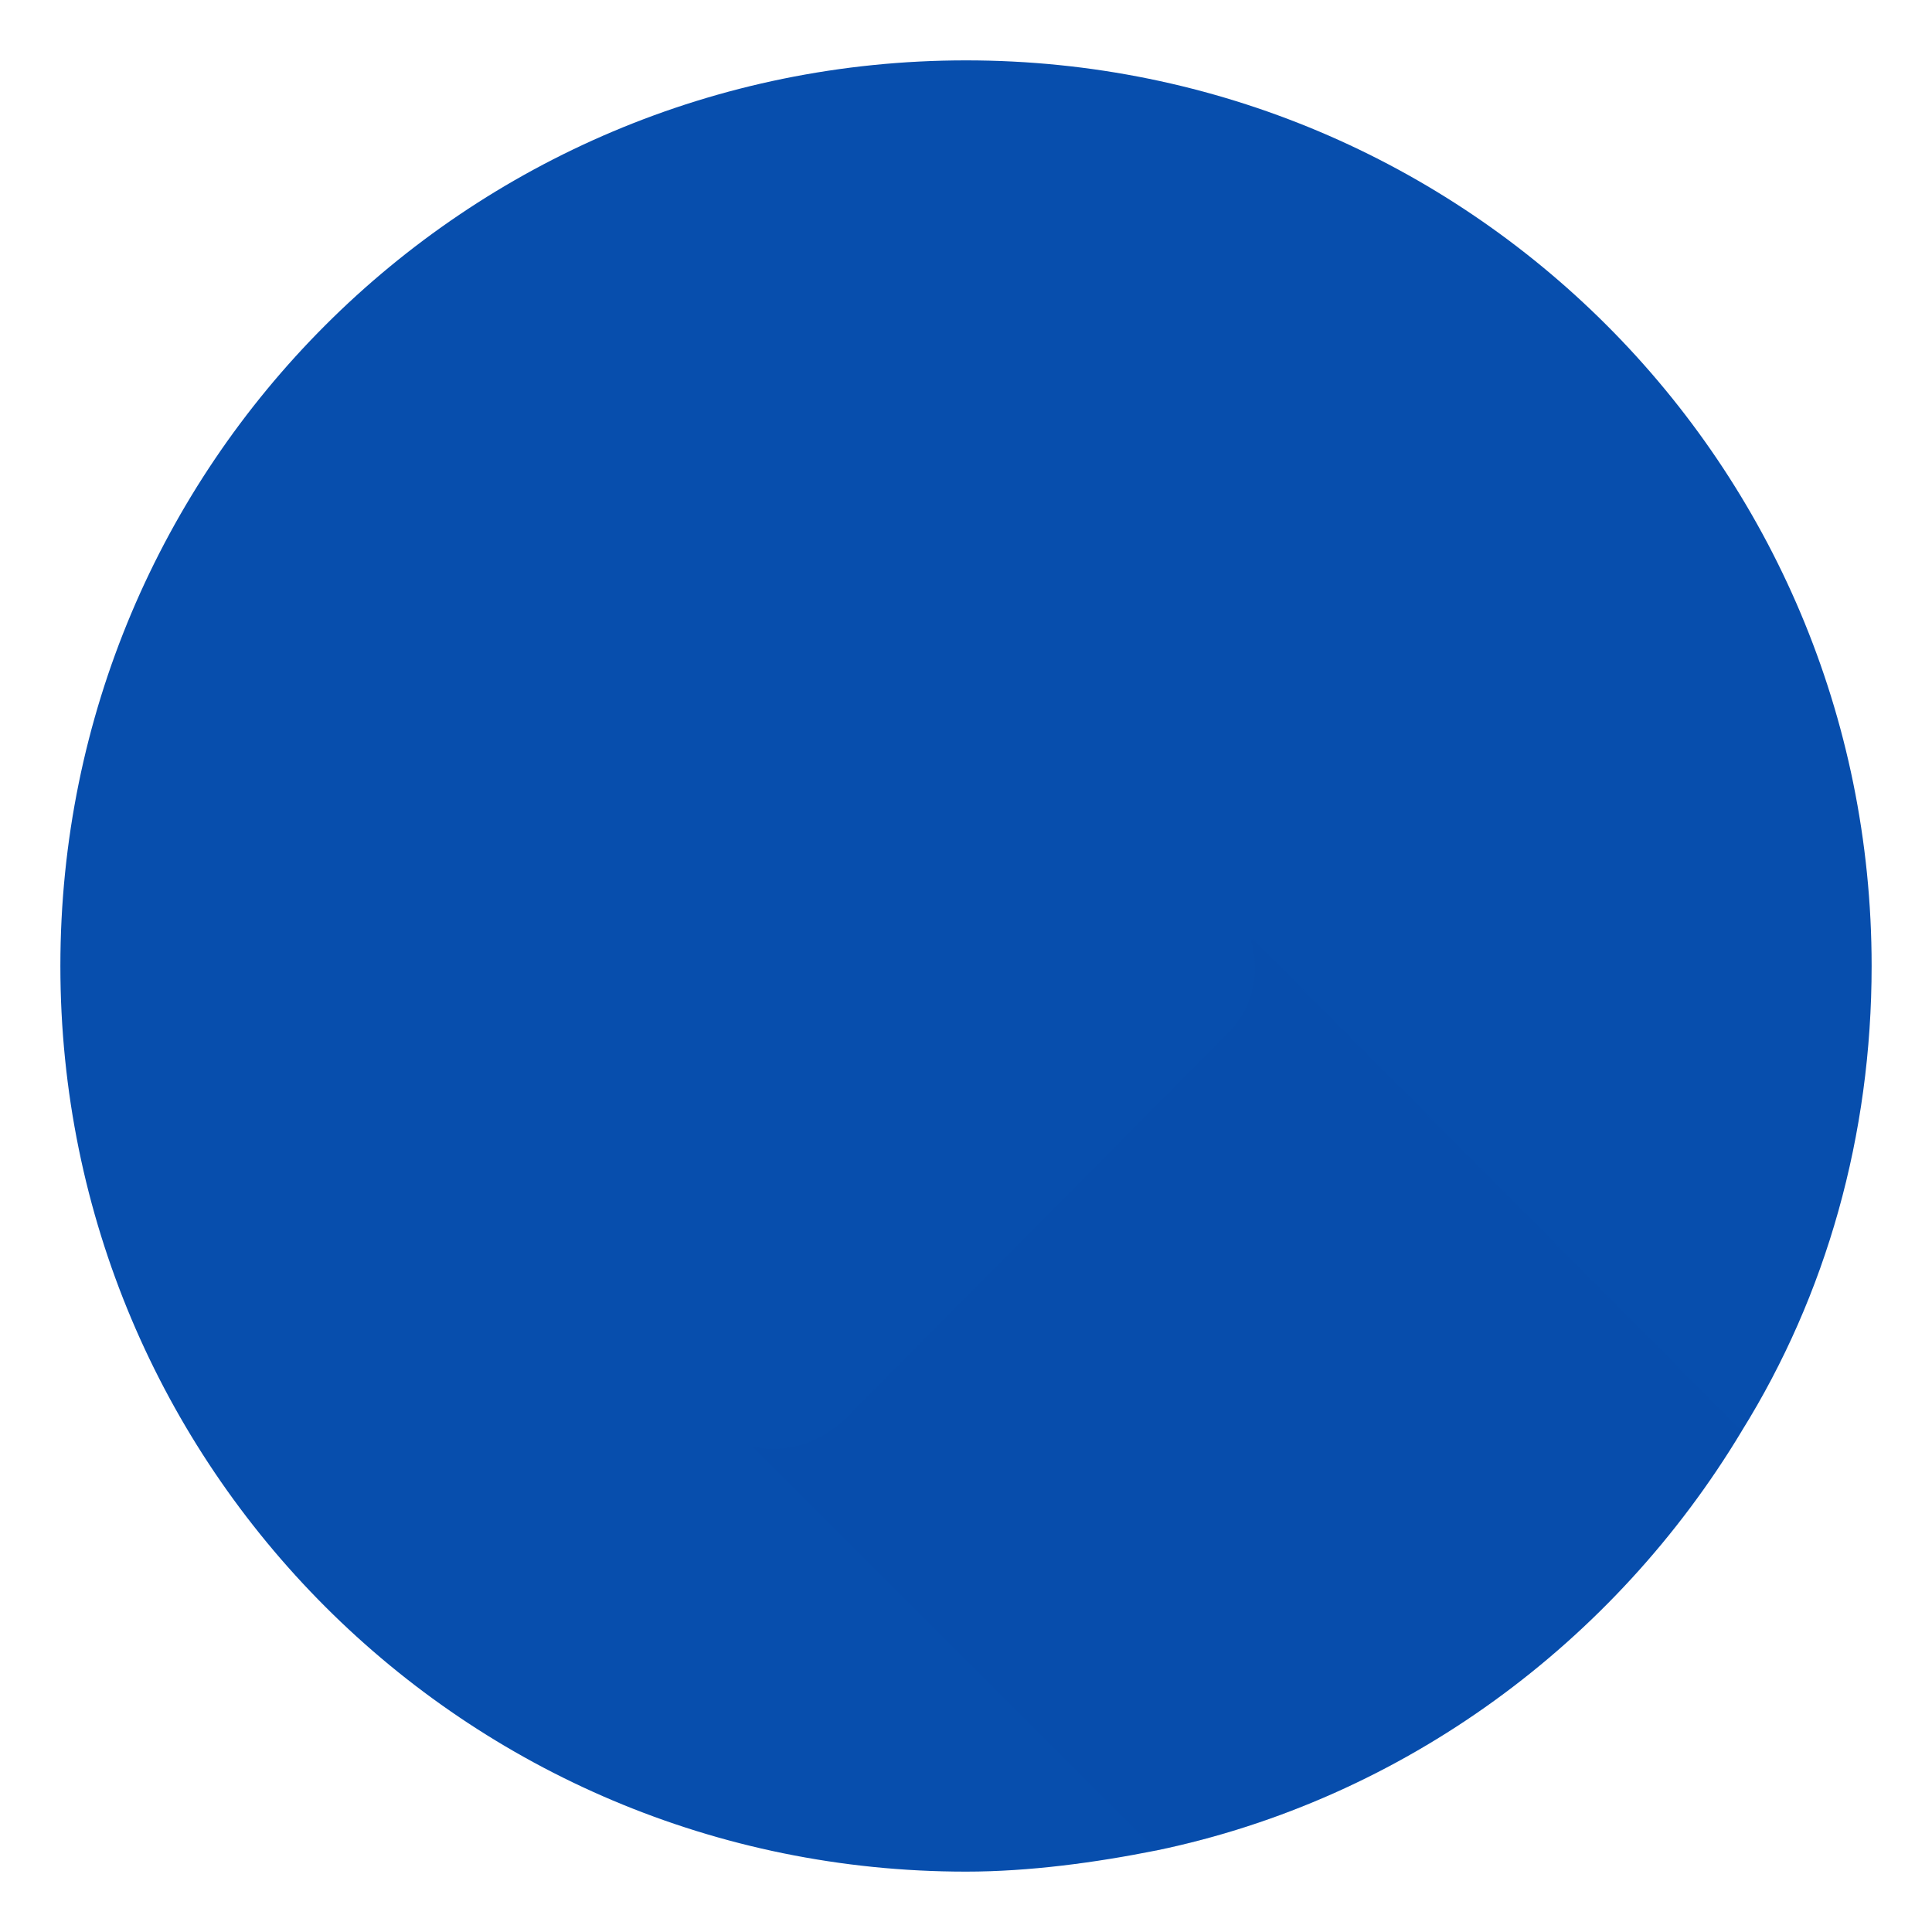 <svg id="SvgjsSvg1001" width="288" height="288" xmlns="http://www.w3.org/2000/svg" version="1.1" xmlns:xlink="http://www.w3.org/1999/xlink" xmlns:svgjs="http://svgjs.com/svgjs"><defs id="SvgjsDefs1002"></defs><g id="SvgjsG1008" transform="matrix(1,0,0,1,0,0)"><svg xmlns="http://www.w3.org/2000/svg" enable-background="new 0 0 64 64" viewBox="0 0 64 64" width="288" height="288"><path fill="#074ead" d="M62,32c0,5.6-1.5,10.9-4.3,15.4c-4.2,7-11.2,12.2-19.4,13.9c-2,0.4-4.2,0.7-6.3,0.7C15.4,62,2,48.6,2,32S15.4,2,32,2S62,15.4,62,32z" class="color2980B9 svgShape"></path><path d="M57.7,47.4c-4.2,7-11.2,12.2-19.4,13.9L24,47l17.5-15.9L57.7,47.4z" opacity=".2" fill="#074ead" class="color000 svgShape"></path><path fill="#074ead" d="M25.6,48c-0.8,0-1.6-0.3-2.3-0.9c-1.3-1.2-1.3-3.3,0-4.5L33.9,32L23.3,21.5c-1.3-1.2-1.3-3.3,0-4.5c1.2-1.3,3.3-1.3,4.5,0l12.8,12.8c1.3,1.2,1.3,3.3,0,4.5L27.9,47.1C27.2,47.7,26.4,48,25.6,48z" class="colorFC6042 svgShape"></path></svg></g></svg>
